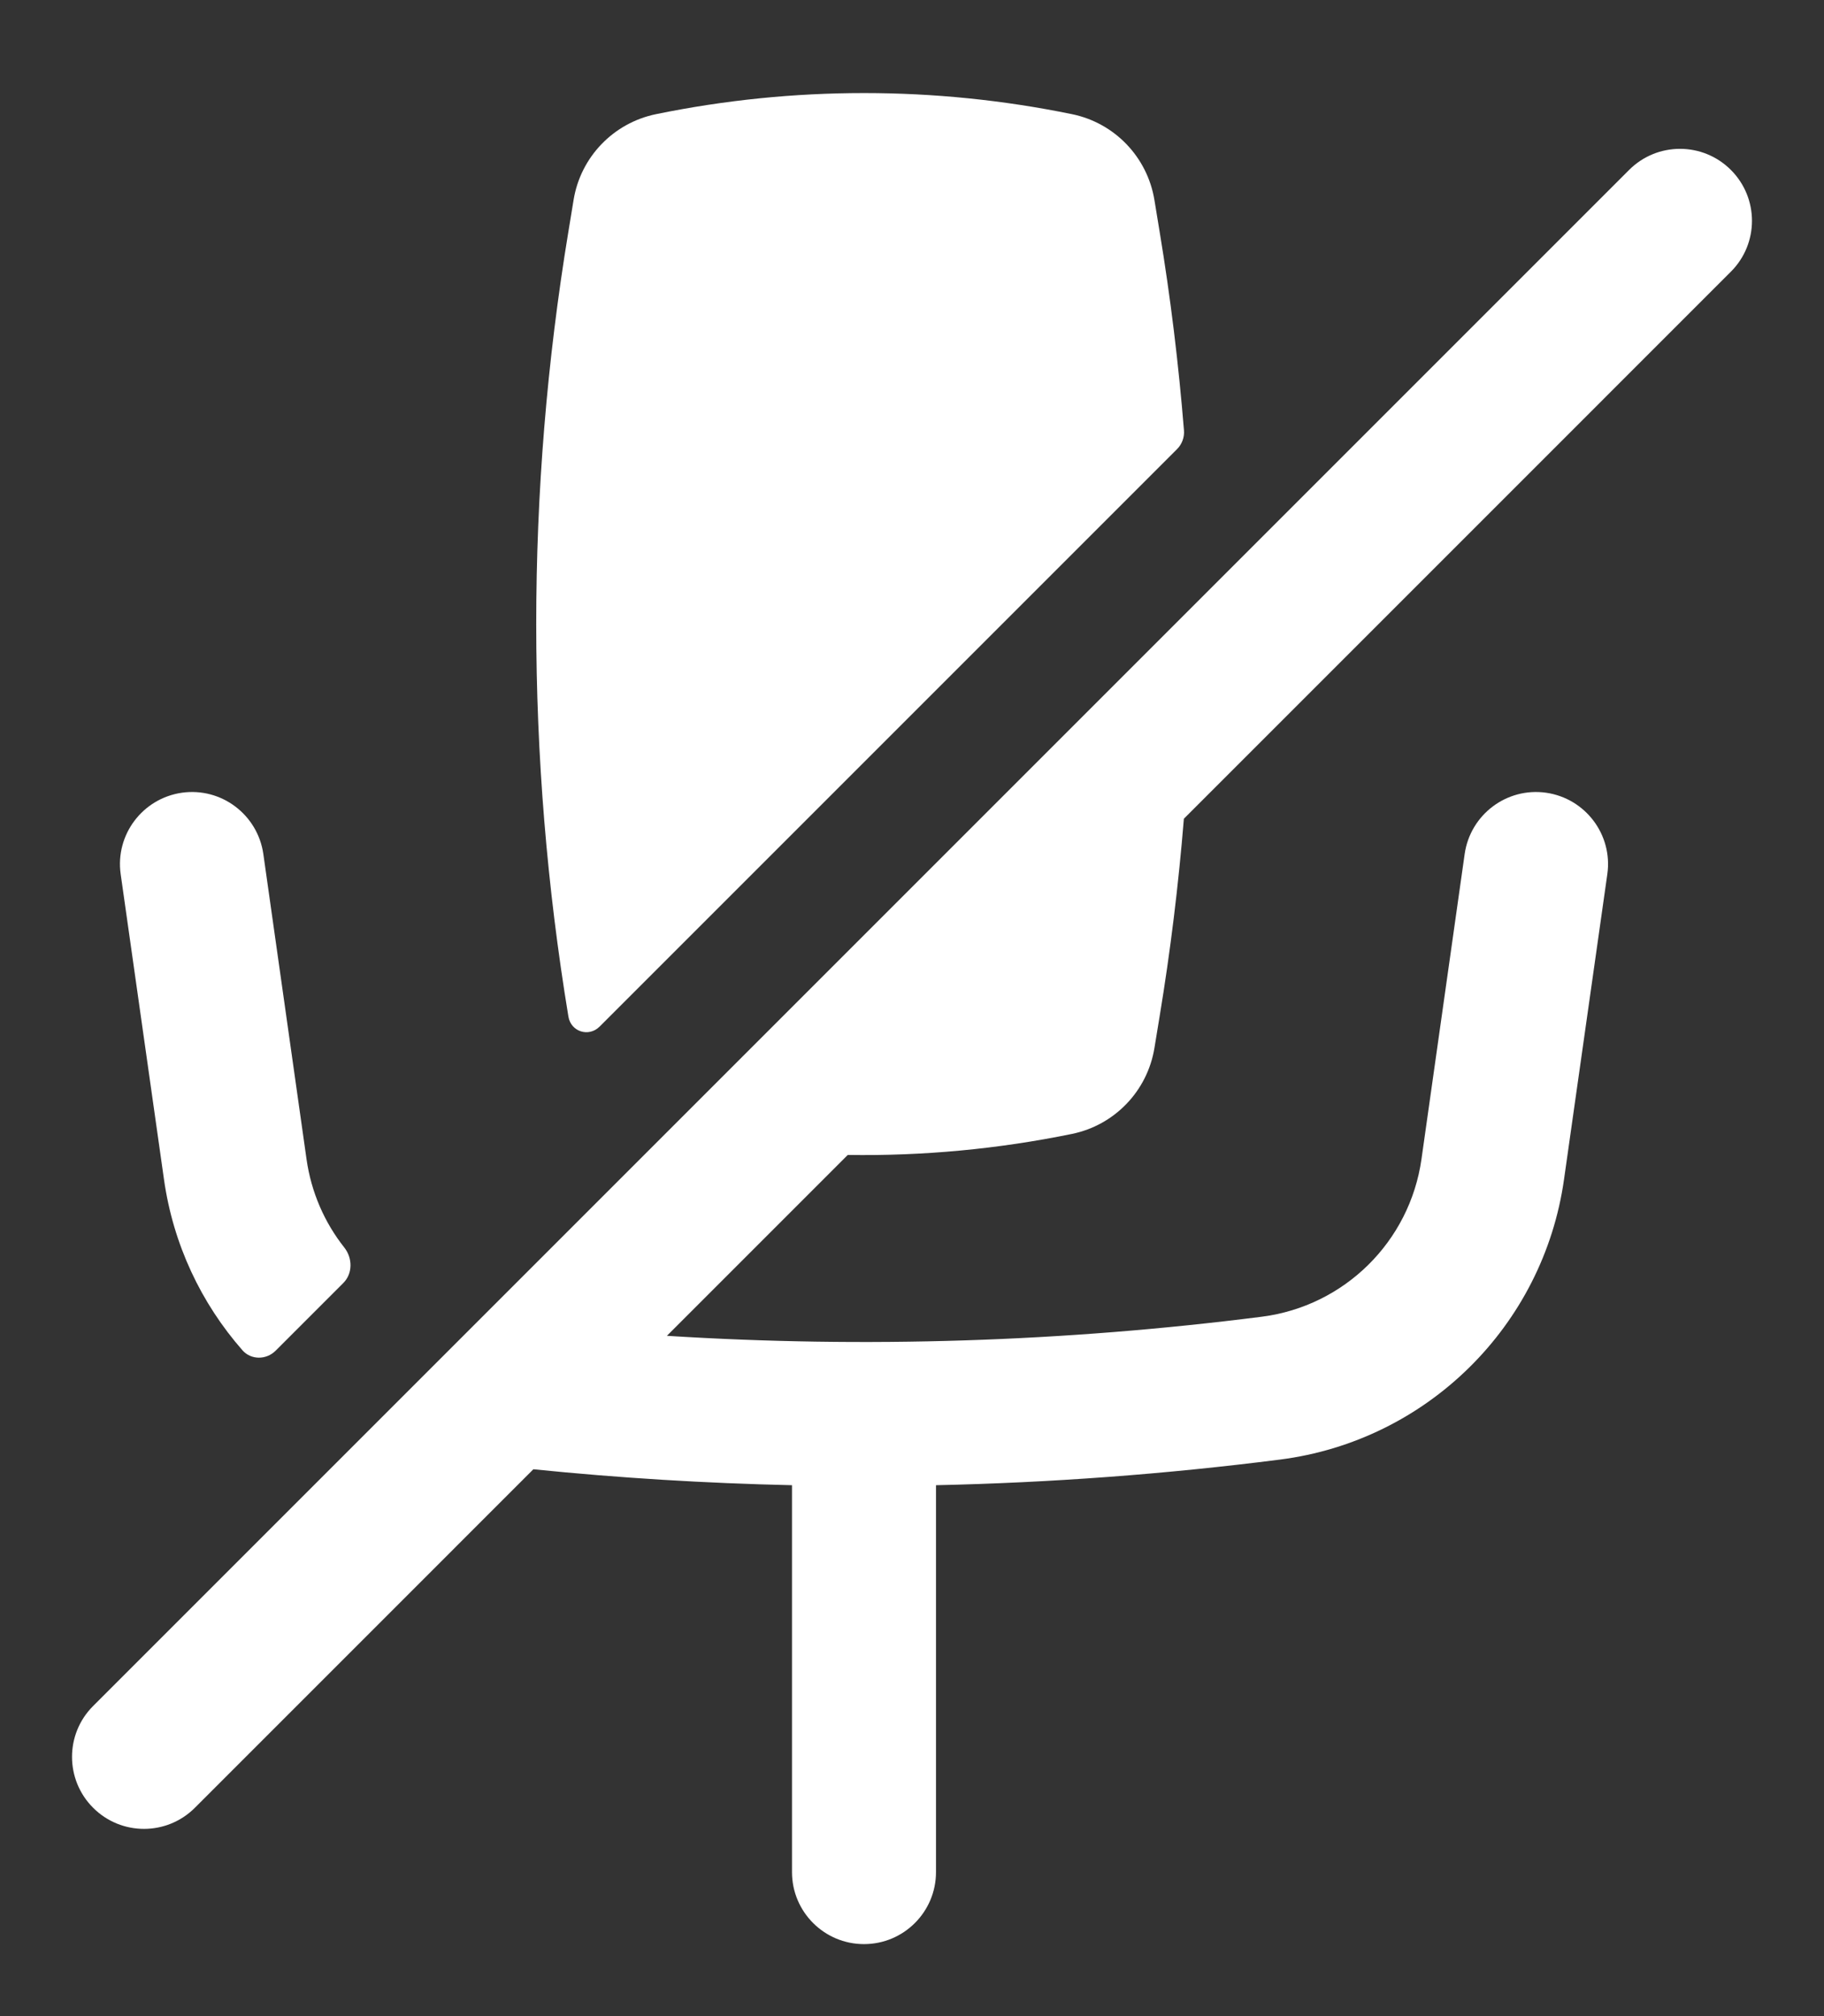 <svg width="19" height="21" viewBox="0 0 19 21" fill="none" xmlns="http://www.w3.org/2000/svg">
<rect x="0" y="0" width="19" height="21" fill="#333333" stroke="none"/>
<path d="M12.079 2.411C12.193 3.099 12.277 3.79 12.333 4.483C12.339 4.555 12.312 4.627 12.261 4.678L6.246 10.693C6.133 10.806 5.947 10.747 5.921 10.589C5.474 7.881 5.474 5.119 5.921 2.411L5.975 2.082C6.048 1.635 6.39 1.28 6.834 1.189C8.263 0.896 9.737 0.896 11.166 1.189C11.61 1.28 11.951 1.635 12.025 2.082L12.079 2.411Z" fill="white"/>
<path d="M3.193 12.074C3.242 12.42 3.381 12.735 3.587 12.995C3.673 13.105 3.675 13.264 3.577 13.363L2.871 14.069C2.774 14.166 2.615 14.167 2.525 14.064C2.096 13.575 1.804 12.963 1.708 12.284L1.257 9.105C1.199 8.695 1.485 8.316 1.895 8.257C2.305 8.199 2.684 8.485 2.743 8.895L3.193 12.074Z" fill="white"/>
<path d="M5.556 15.304L2.03 18.83C1.737 19.123 1.263 19.123 0.97 18.83C0.677 18.537 0.677 18.062 0.97 17.77L16.97 1.77C17.263 1.477 17.737 1.477 18.03 1.77C18.323 2.063 18.323 2.537 18.03 2.83L12.332 8.528C12.276 9.218 12.192 9.905 12.079 10.589L12.025 10.918C11.951 11.365 11.61 11.72 11.166 11.811C10.396 11.969 9.613 12.042 8.831 12.03L6.947 13.914C9.013 14.044 11.088 13.977 13.144 13.715C14.004 13.605 14.685 12.933 14.807 12.074L15.257 8.895C15.316 8.485 15.695 8.199 16.105 8.257C16.515 8.316 16.801 8.695 16.743 9.105L16.292 12.284C16.076 13.812 14.864 15.007 13.334 15.203C12.143 15.355 10.947 15.444 9.75 15.47V19.5C9.75 19.914 9.414 20.25 9 20.25C8.586 20.25 8.25 19.914 8.25 19.5V15.47C7.351 15.45 6.452 15.395 5.556 15.304Z" fill="white"/>
</svg>
